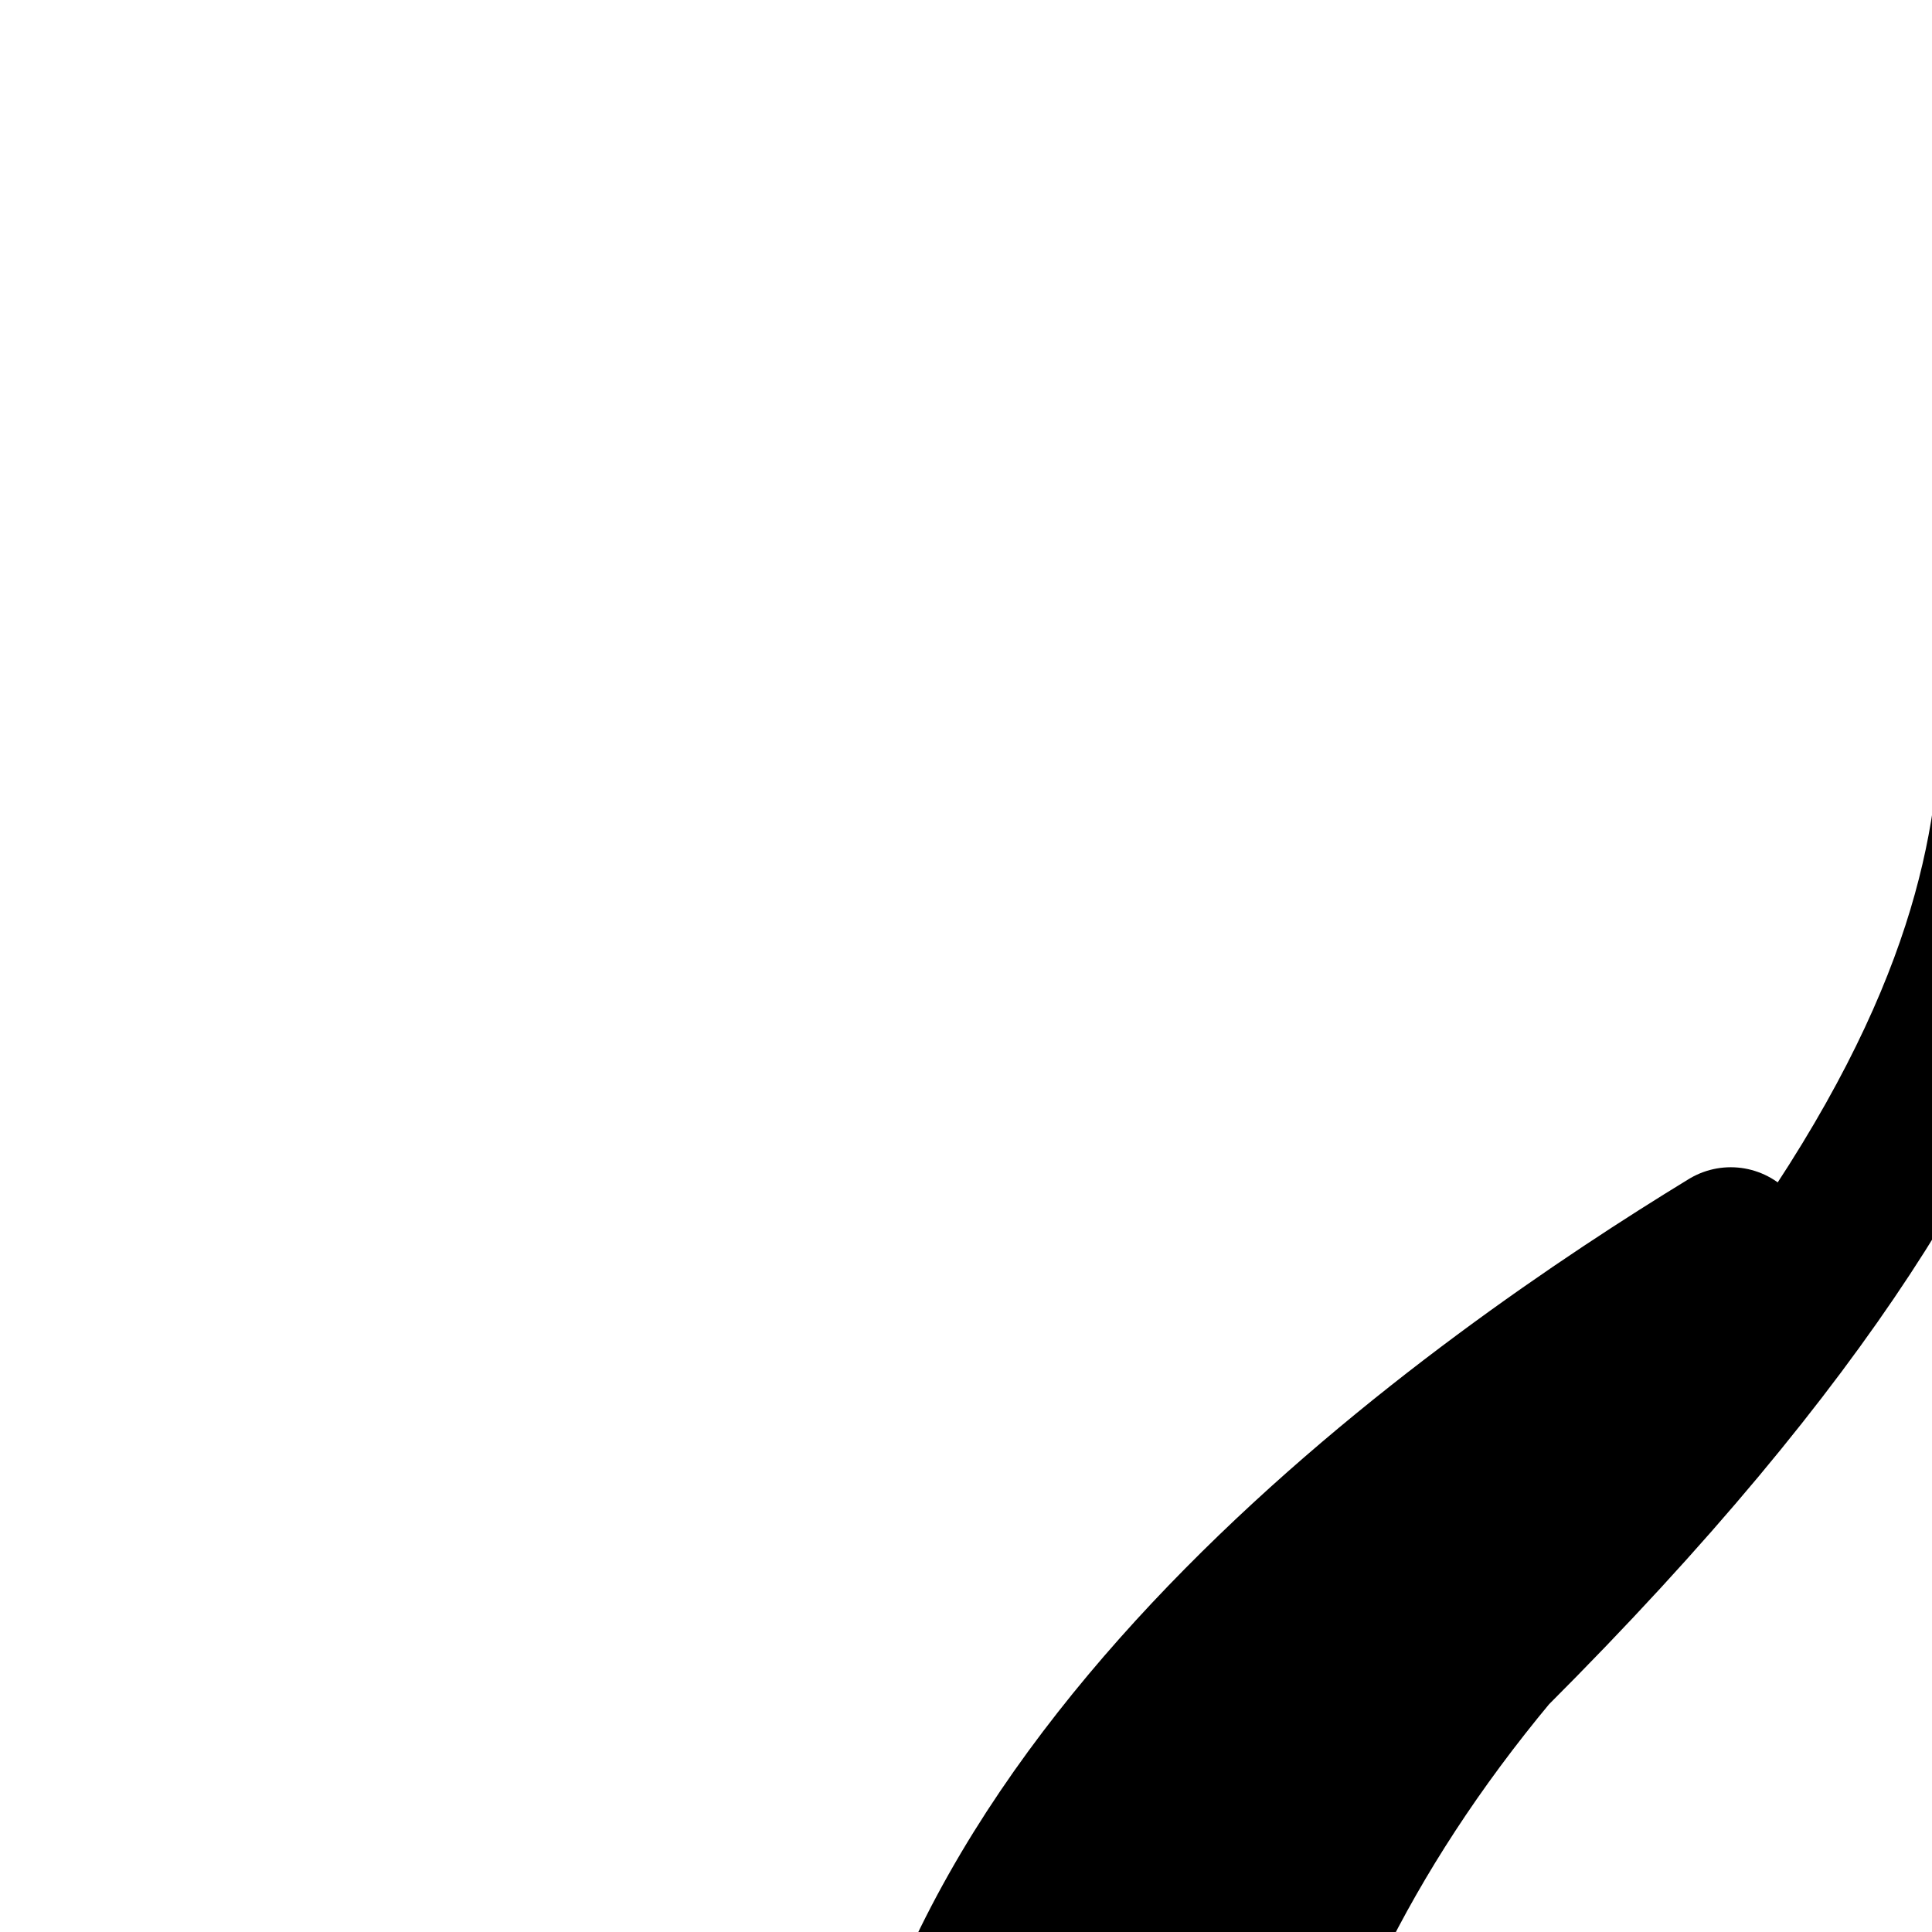 <svg
  xmlns="http://www.w3.org/2000/svg"
  width="24"
  height="24"
  viewBox="0 0 24 24"
  fill="none"
  stroke="currentColor"
  stroke-width="2"
  stroke-linecap="round"
  stroke-linejoin="round"
>
  <path d="M24.65 26.361c-5.62 5.642-4.926 11.294-2.374 15.551C16.413 39.412 11 29.5 18.5 20.5 26.5 12.5 25 9 25 6c2.5 4.5 6.406 13.58-.35 20.361" />
  <path d="M23.496 42c-1.196-2.593-2.444-8.865 1.18-12.5 6.528-6.73 5.48-12.627 5.335-12.983L30 16.5q.004 0 .01.017c.269.424 5.39 8.73 1.621 17.983 2.175-1.256 3.1-2.971 3.369-3.5-1.126 9.124-6.882 10.626-11.504 11" />
  <path d="M21.5 15.5c-3 1.833-9.782 6.5-10.182 12.5s3 8.5 5 10.5c-1-1.5-3-5.2-3-10s5.515-10.833 8.182-13" />
</svg>
